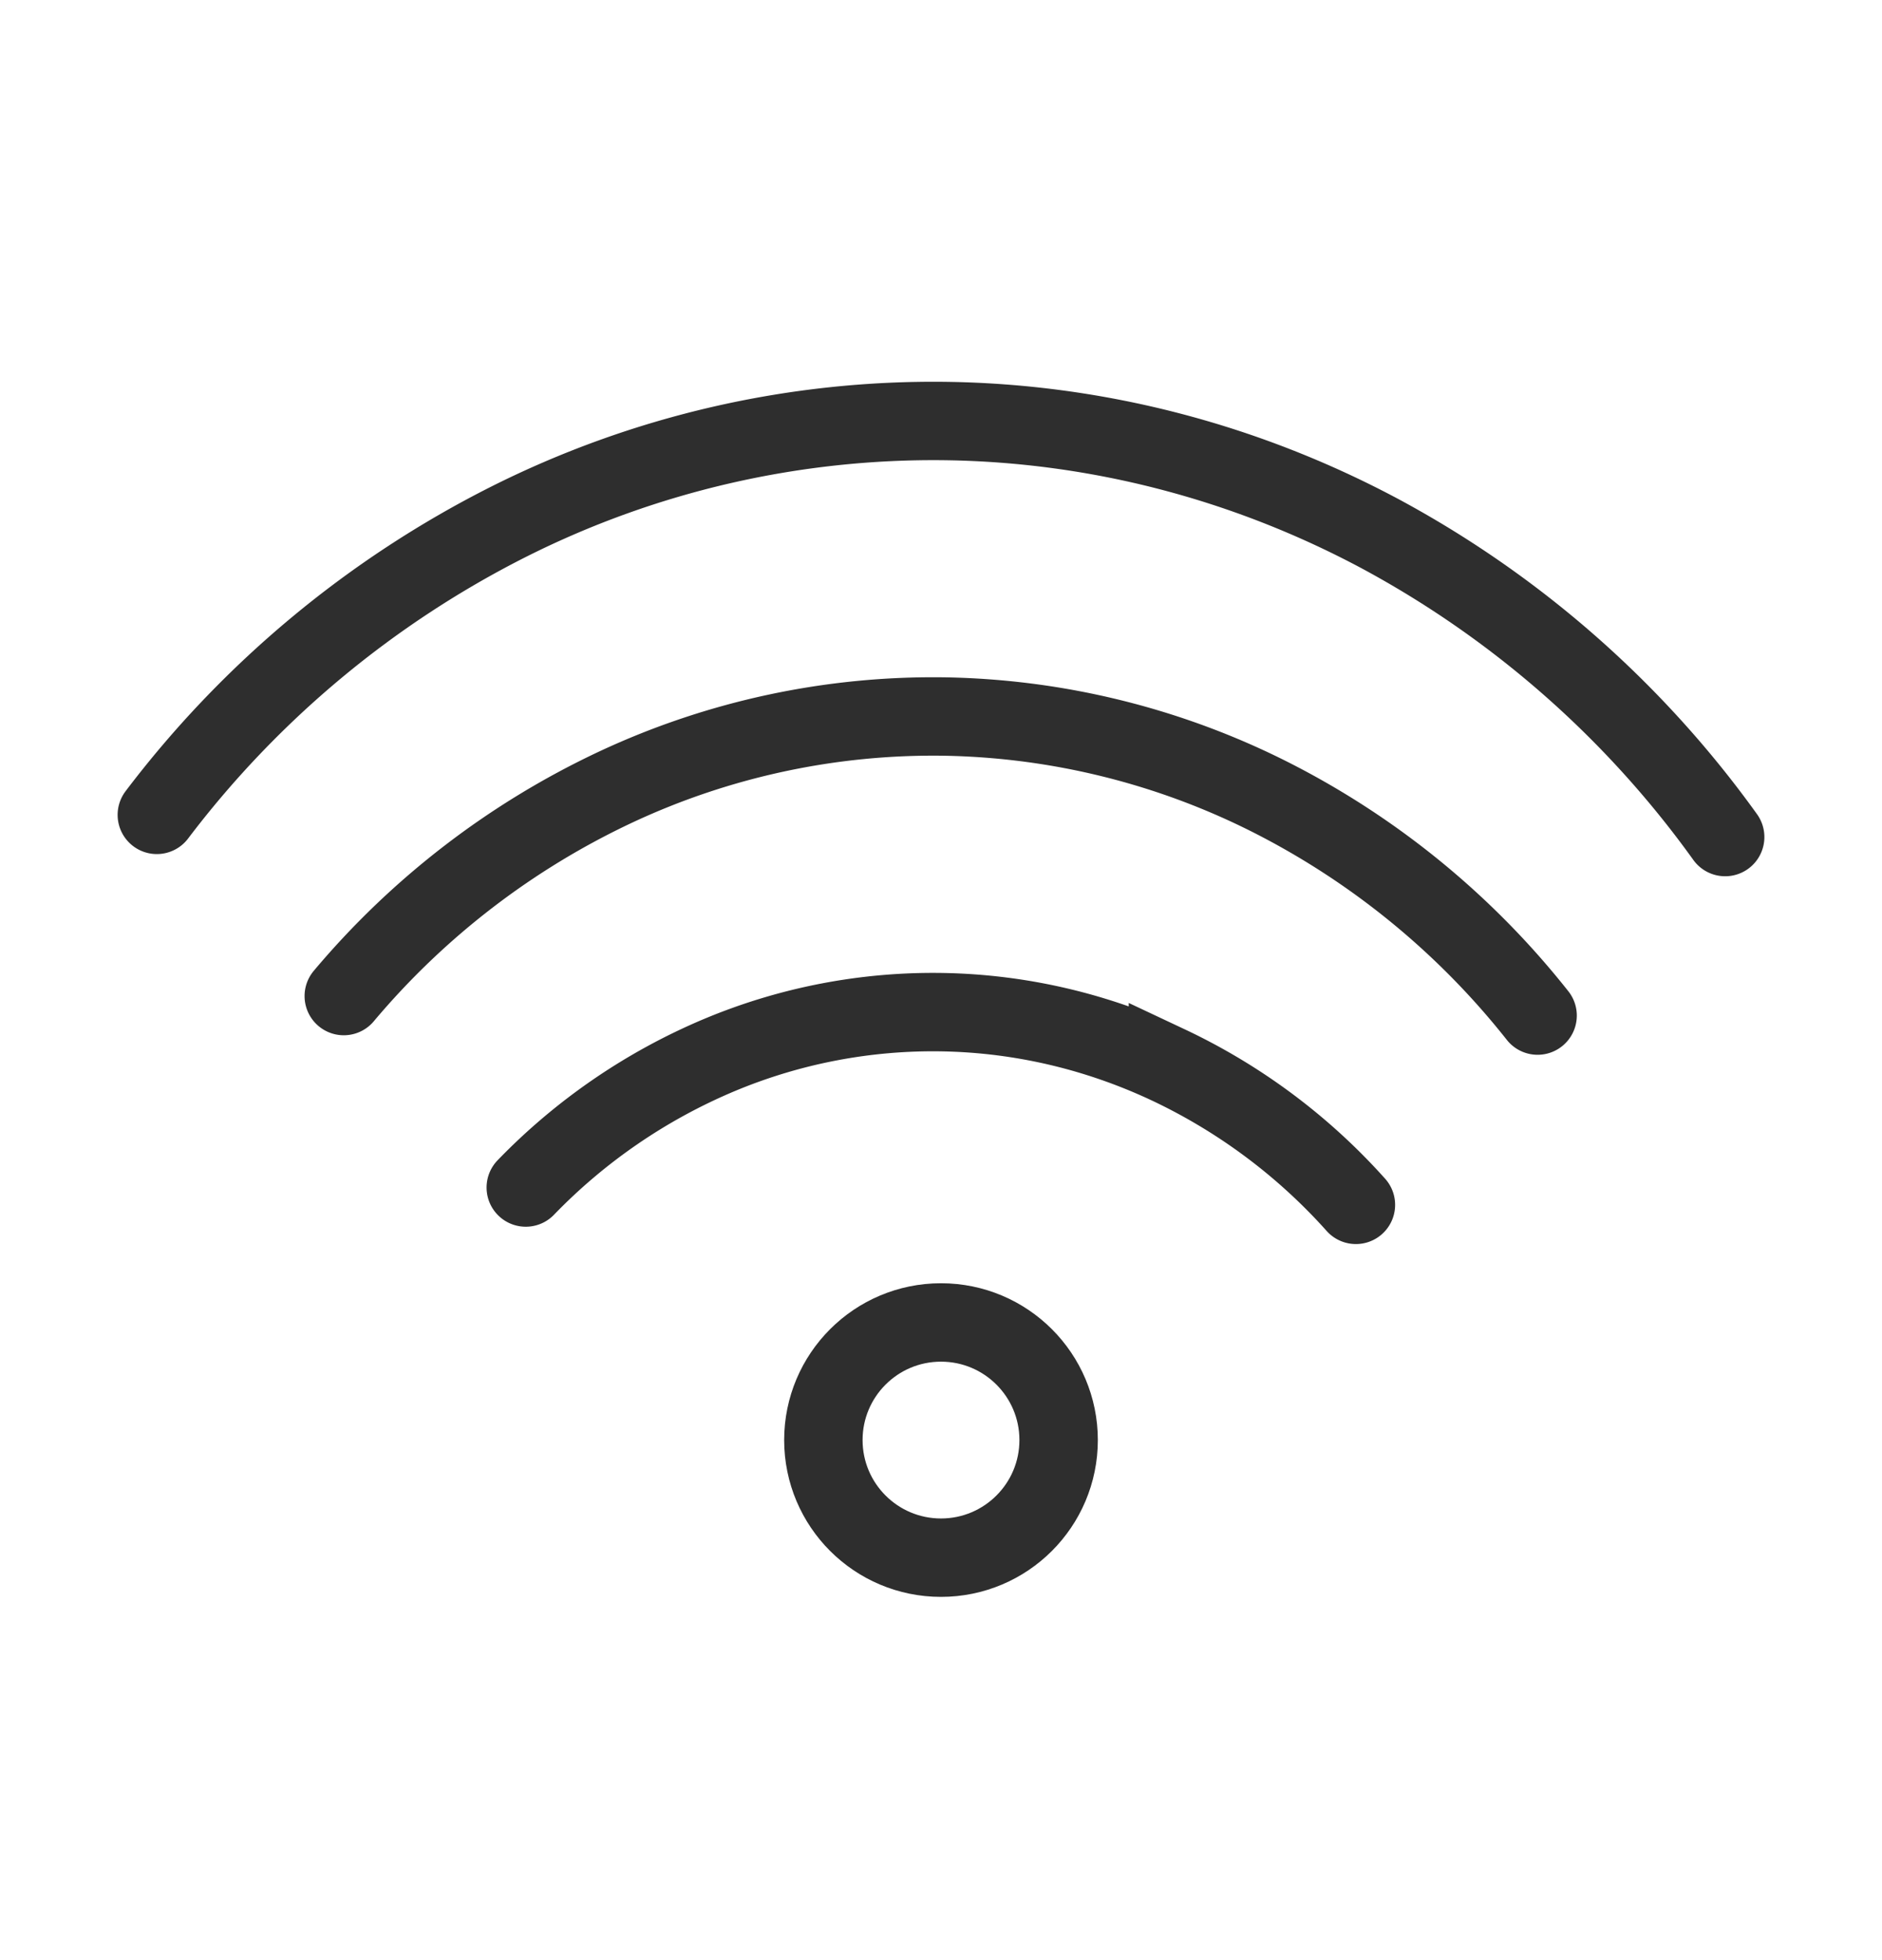 <svg width="24" height="25" fill="none" xmlns="http://www.w3.org/2000/svg"><path d="M6.705 15.146a7.447 7.447 0 012.46-1.686 7.05 7.05 0 012.876-.55c.983.02 1.953.248 2.853.67a7.502 7.502 0 012.397 1.787M4.384 12.704a10.18 10.18 0 013.473-2.668 9.558 9.558 0 014.192-.897 9.583 9.583 0 014.164 1.034 10.238 10.238 0 013.395 2.78M2 10.393A12.933 12.933 0 016.495 6.65a12.069 12.069 0 015.569-1.28c1.922.027 3.815.518 5.535 1.437A13 13 0 0122 10.676" stroke="#2E2E2E" stroke-linecap="round"/><circle cx="12" cy="18.367" r="1.5" stroke="#2E2E2E"/></svg>